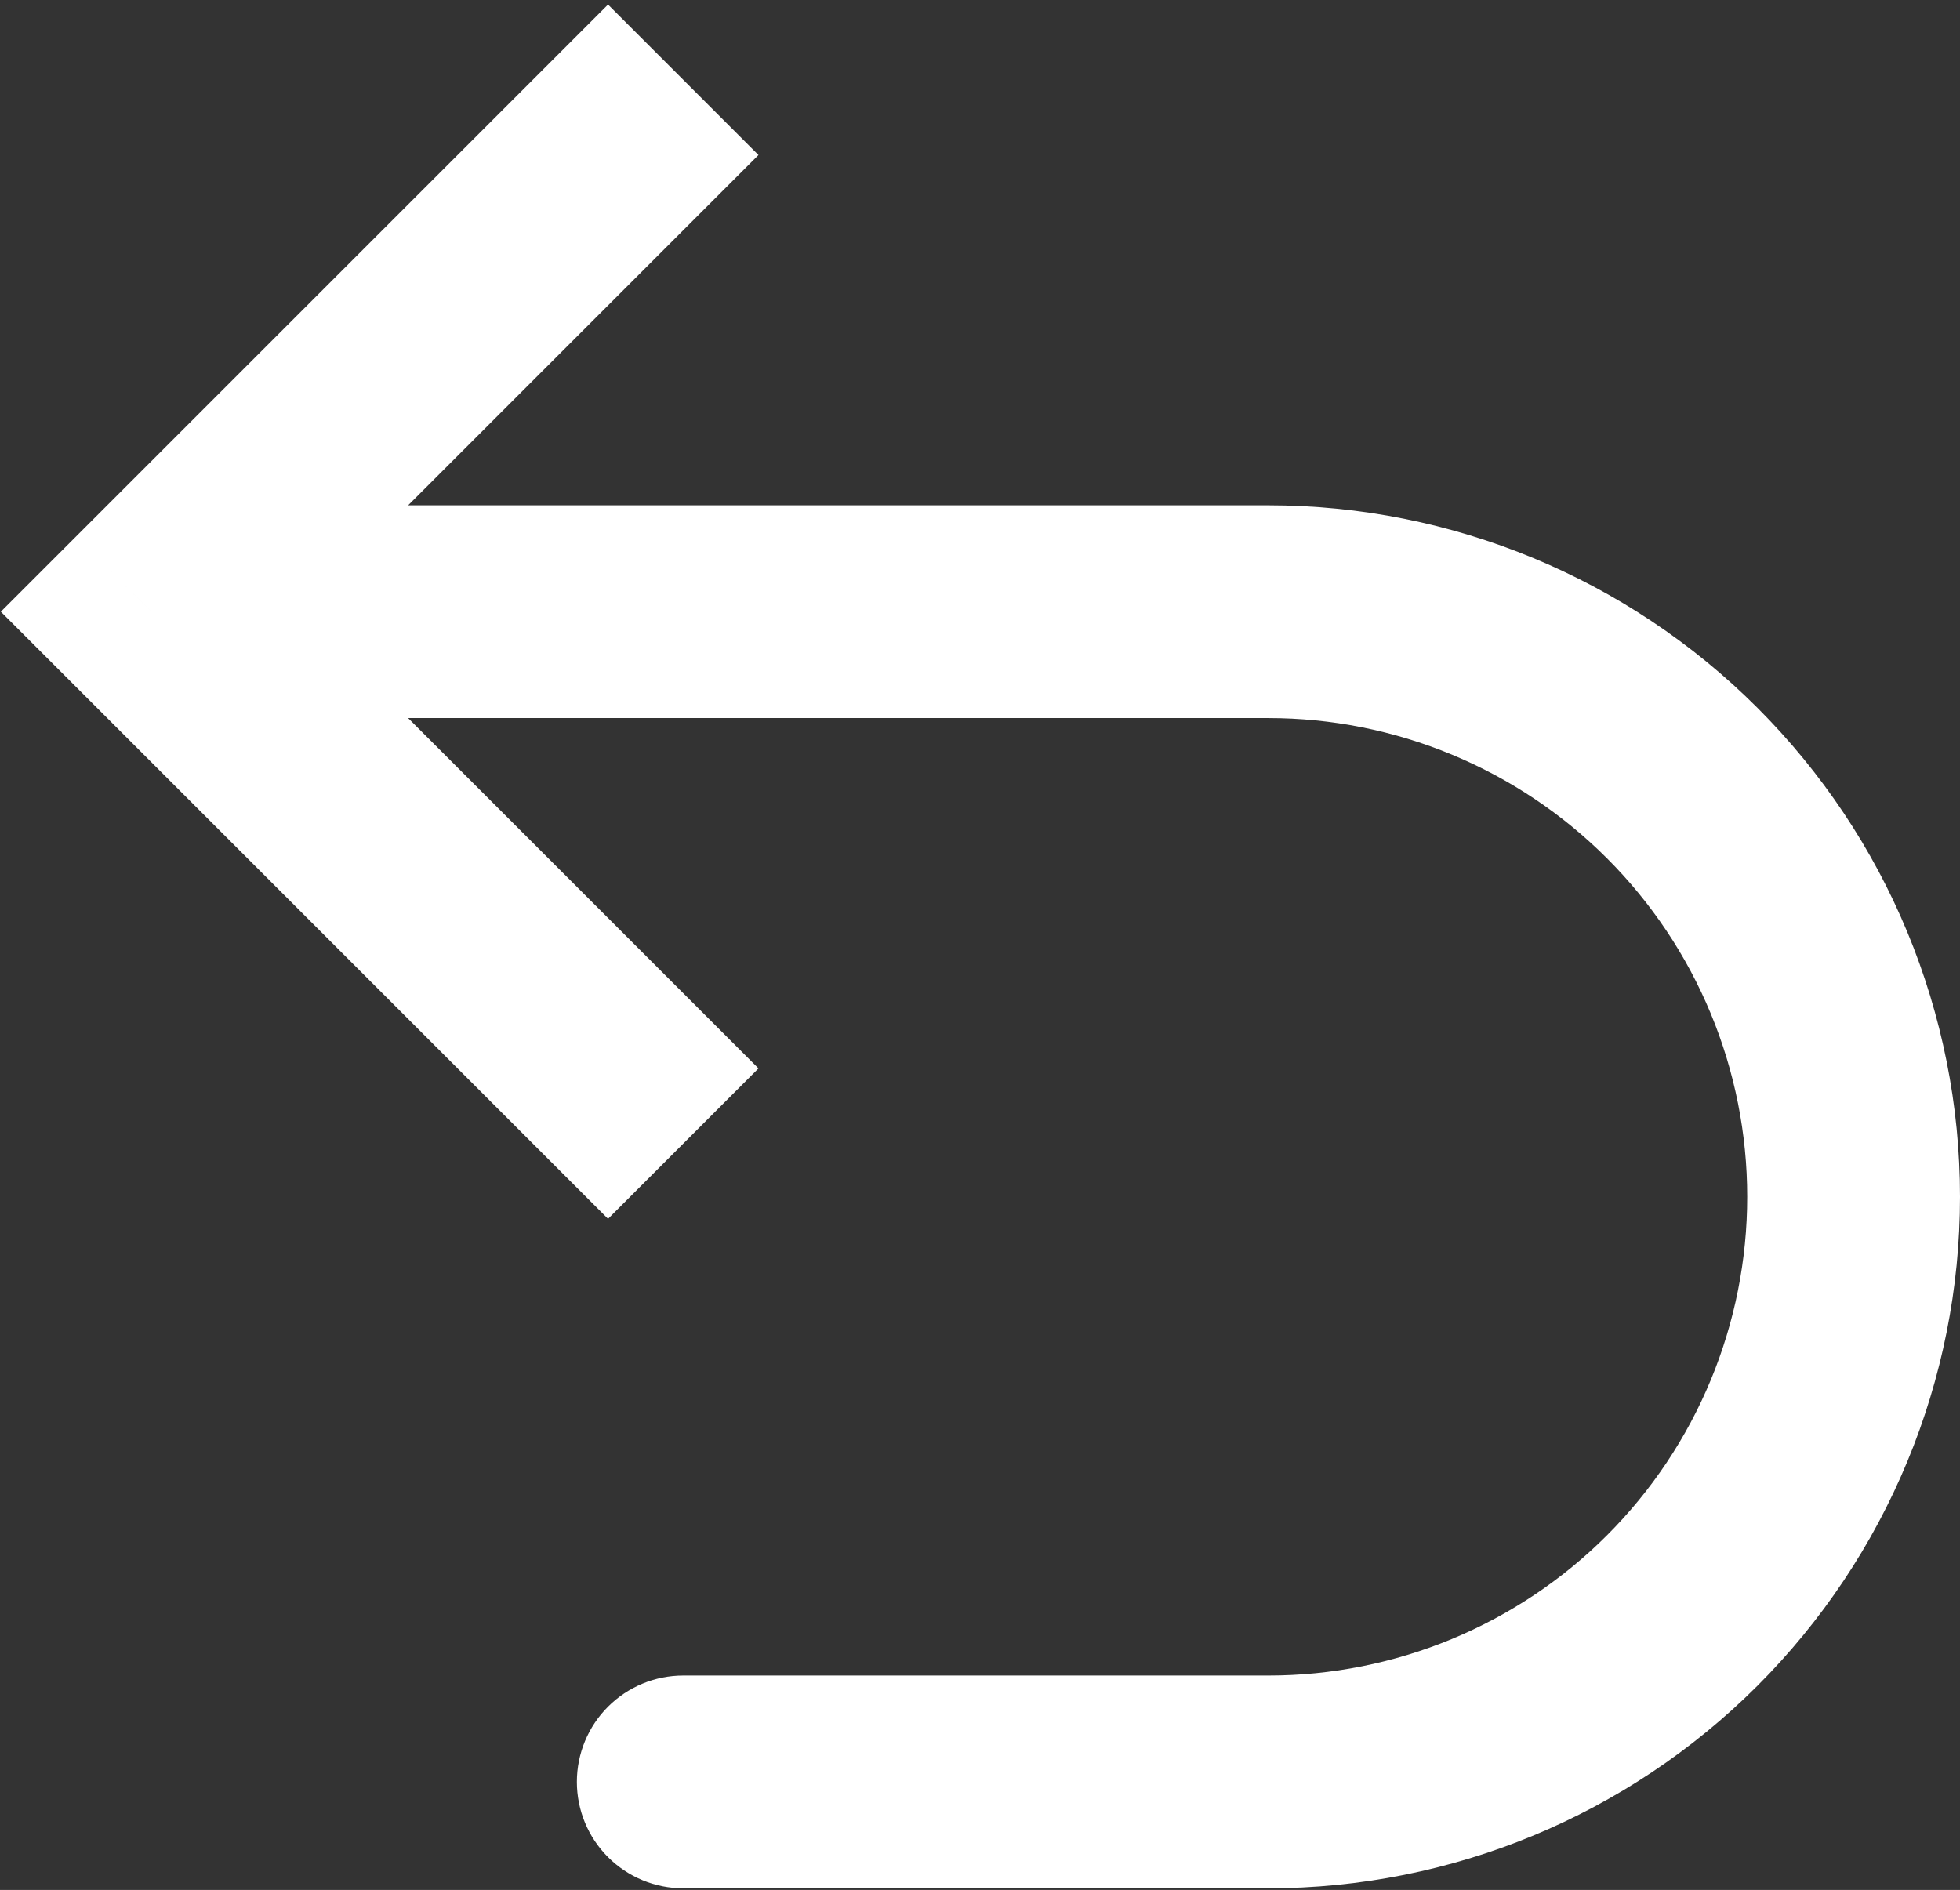<svg width="393" height="379" viewBox="0 0 393 379" fill="none" xmlns="http://www.w3.org/2000/svg">
<rect x="0" y="0" width="393" height="379" fill="#333333" stroke="none"/>
<path d="M30.333 122.667L15.251 137.749L0.168 122.667L15.251 107.584L30.333 122.667ZM137 378.667C131.342 378.667 125.916 376.419 121.915 372.418C117.914 368.418 115.667 362.991 115.667 357.333C115.667 351.675 117.914 346.249 121.915 342.248C125.916 338.248 131.342 336 137 336V378.667ZM121.917 244.416L15.251 137.749L45.416 107.584L152.083 214.251L121.917 244.416ZM15.251 107.584L121.917 0.917L152.083 31.083L45.416 137.749L15.251 107.584ZM30.333 101.333H254.333V144H30.333V101.333ZM254.333 378.667H137V336H254.333V378.667ZM393 240C393 276.777 378.391 312.047 352.385 338.052C326.38 364.057 291.11 378.667 254.333 378.667V336C266.94 336 279.424 333.517 291.071 328.692C302.718 323.868 313.301 316.797 322.216 307.882C331.13 298.968 338.201 288.385 343.026 276.738C347.85 265.09 350.333 252.607 350.333 240H393ZM254.333 101.333C291.11 101.333 326.38 115.943 352.385 141.948C378.391 167.953 393 203.223 393 240H350.333C350.333 227.393 347.85 214.91 343.026 203.262C338.201 191.615 331.13 181.032 322.216 172.118C313.301 163.203 302.718 156.132 291.071 151.308C279.424 146.483 266.94 144 254.333 144V101.333Z" fill="white"/>
</svg>

